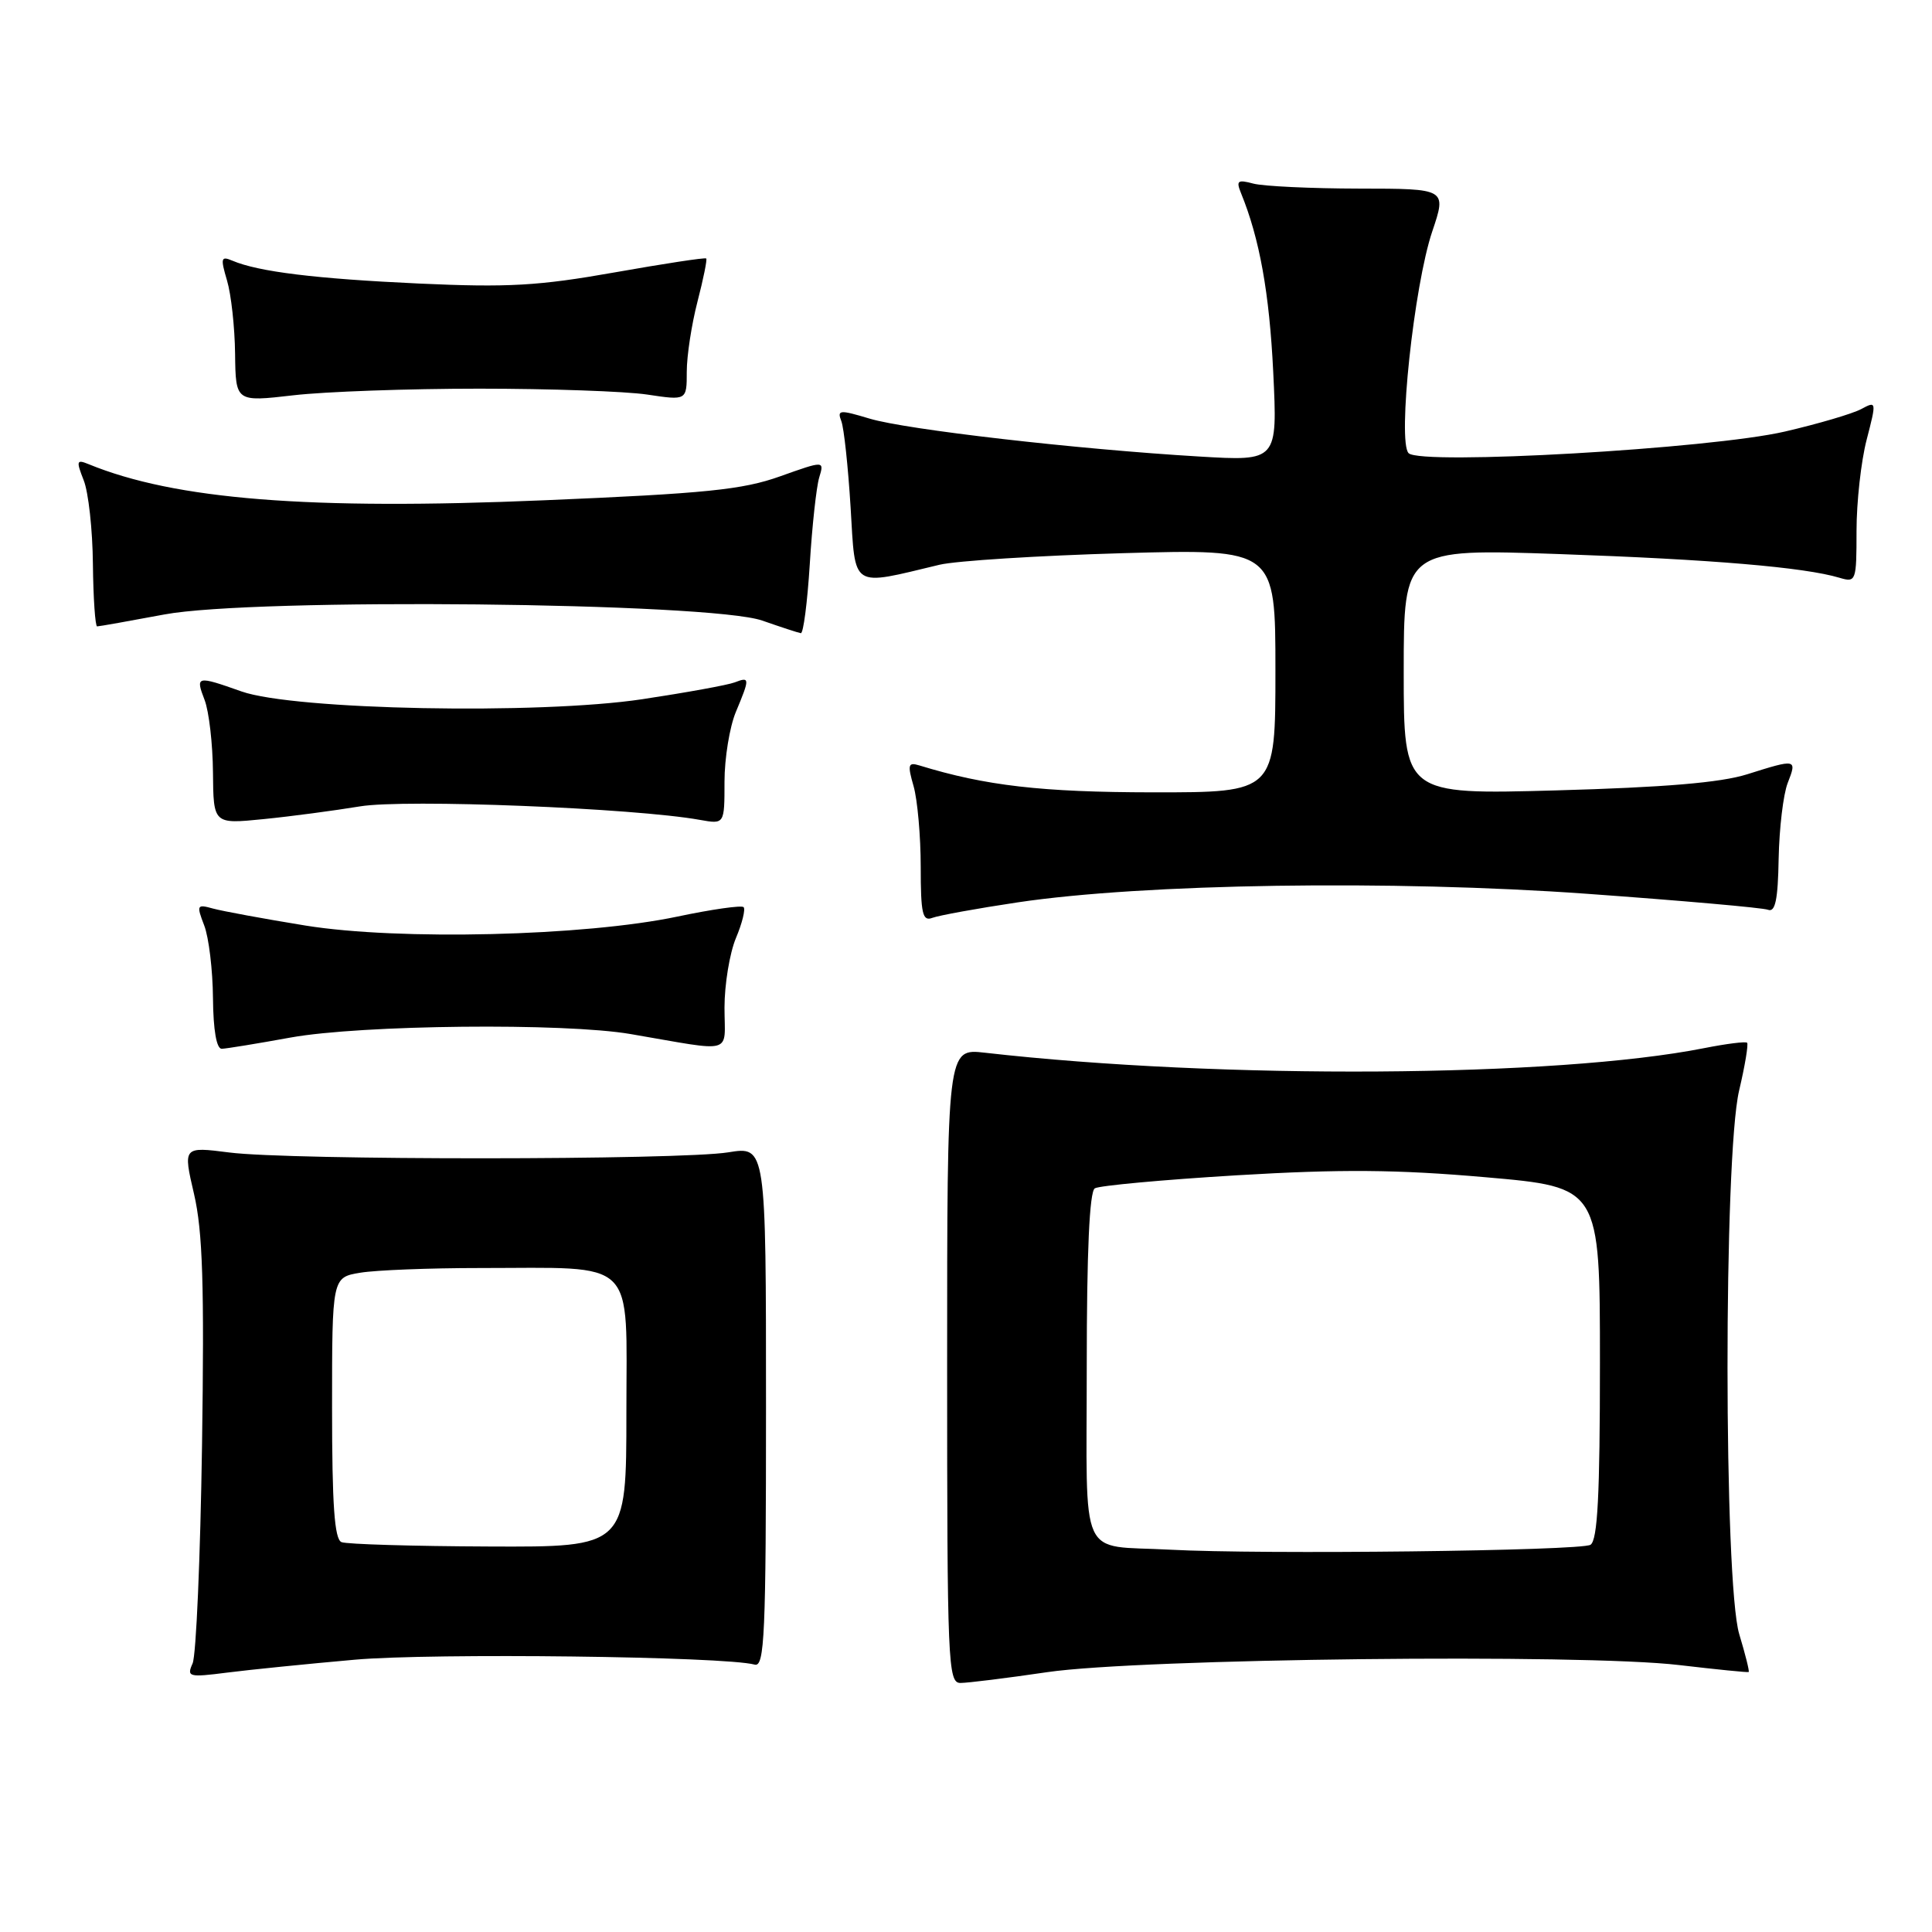 <?xml version="1.0" encoding="UTF-8" standalone="no"?>
<!DOCTYPE svg PUBLIC "-//W3C//DTD SVG 1.1//EN" "http://www.w3.org/Graphics/SVG/1.1/DTD/svg11.dtd" >
<svg xmlns="http://www.w3.org/2000/svg" xmlns:xlink="http://www.w3.org/1999/xlink" version="1.1" viewBox="0 0 256 256">
 <g >
 <path fill="currentColor"
d=" M 138.76 221.57 C 151.09 219.76 209.62 219.10 222.50 220.63 C 227.45 221.21 231.60 221.63 231.71 221.55 C 231.83 221.47 231.27 219.22 230.46 216.54 C 228.40 209.68 228.38 153.27 230.44 144.51 C 231.22 141.21 231.69 138.36 231.50 138.17 C 231.31 137.98 228.76 138.30 225.83 138.88 C 206.20 142.77 161.81 143.05 130.50 139.49 C 125.50 138.92 125.50 138.92 125.50 180.96 C 125.50 220.39 125.61 223.00 127.26 223.00 C 128.22 223.00 133.40 222.36 138.76 221.57 Z  M 47.00 219.92 C 57.25 219.01 96.04 219.48 100.00 220.57 C 101.31 220.92 101.50 216.65 101.50 186.43 C 101.50 151.88 101.50 151.88 96.50 152.69 C 90.09 153.73 38.43 153.75 30.38 152.71 C 24.25 151.93 24.25 151.93 25.71 158.21 C 26.86 163.16 27.08 170.25 26.77 191.50 C 26.55 206.35 25.99 219.36 25.52 220.41 C 24.72 222.20 25.00 222.28 30.08 221.63 C 33.06 221.25 40.67 220.48 47.00 219.92 Z  M 38.50 137.48 C 47.85 135.79 74.80 135.51 83.57 137.02 C 97.50 139.40 96.00 139.83 96.00 133.51 C 96.00 130.45 96.68 126.31 97.51 124.31 C 98.35 122.32 98.80 120.47 98.53 120.20 C 98.26 119.93 94.32 120.49 89.77 121.45 C 77.43 124.05 52.86 124.64 40.47 122.64 C 34.99 121.75 29.48 120.73 28.23 120.39 C 26.08 119.79 26.02 119.92 27.06 122.63 C 27.67 124.21 28.19 128.54 28.22 132.25 C 28.26 136.52 28.69 138.99 29.39 138.97 C 30.00 138.95 34.10 138.28 38.50 137.48 Z  M 134.84 119.57 C 151.49 117.08 184.51 116.58 210.25 118.43 C 222.76 119.33 233.57 120.28 234.27 120.55 C 235.23 120.92 235.59 119.23 235.68 113.77 C 235.76 109.77 236.29 105.26 236.88 103.75 C 238.13 100.55 238.06 100.53 231.50 102.60 C 227.97 103.71 220.54 104.33 206.25 104.73 C 186.00 105.29 186.00 105.29 186.00 89.00 C 186.00 72.70 186.00 72.70 206.70 73.42 C 226.74 74.12 239.09 75.16 243.75 76.56 C 245.93 77.21 246.00 77.02 246.00 70.33 C 246.00 66.54 246.60 61.11 247.34 58.27 C 248.66 53.17 248.65 53.11 246.61 54.21 C 245.47 54.82 240.92 56.16 236.52 57.18 C 226.67 59.47 188.27 61.67 186.65 60.05 C 185.15 58.55 187.36 37.83 189.78 30.67 C 191.69 25.00 191.69 25.00 180.09 24.99 C 173.72 24.98 167.41 24.68 166.08 24.33 C 163.99 23.77 163.77 23.94 164.44 25.59 C 166.90 31.60 168.20 38.82 168.71 49.31 C 169.28 61.11 169.28 61.11 158.89 60.49 C 142.72 59.53 120.08 56.93 115.23 55.47 C 111.24 54.27 110.90 54.30 111.48 55.80 C 111.83 56.71 112.38 61.86 112.71 67.24 C 113.37 78.15 112.63 77.67 124.50 74.83 C 126.70 74.31 137.61 73.62 148.75 73.30 C 169.00 72.73 169.00 72.73 169.00 88.86 C 169.00 105.00 169.00 105.00 152.75 104.99 C 138.00 104.97 130.60 104.12 121.81 101.42 C 120.33 100.97 120.23 101.32 121.06 104.19 C 121.57 106.00 122.00 110.80 122.00 114.85 C 122.00 121.07 122.24 122.12 123.54 121.62 C 124.39 121.30 129.48 120.37 134.84 119.57 Z  M 47.70 106.85 C 53.60 105.86 84.06 107.07 92.75 108.64 C 96.00 109.22 96.00 109.22 96.00 103.58 C 96.00 100.48 96.68 96.32 97.50 94.35 C 99.38 89.85 99.37 89.64 97.35 90.42 C 96.44 90.77 90.93 91.77 85.10 92.65 C 71.39 94.71 38.97 94.08 32.00 91.62 C 26.04 89.51 25.88 89.55 27.11 92.75 C 27.69 94.26 28.19 98.58 28.22 102.35 C 28.28 109.20 28.28 109.20 34.89 108.54 C 38.53 108.18 44.29 107.41 47.70 106.85 Z  M 107.30 74.75 C 107.61 69.66 108.18 64.49 108.55 63.27 C 109.23 61.03 109.23 61.03 103.36 63.12 C 98.41 64.89 93.53 65.39 72.08 66.29 C 40.92 67.61 23.19 66.20 11.73 61.50 C 10.14 60.85 10.08 61.07 11.09 63.64 C 11.72 65.21 12.27 70.21 12.31 74.75 C 12.36 79.29 12.62 83.00 12.87 83.00 C 13.13 83.00 17.14 82.29 21.78 81.42 C 33.62 79.20 94.11 79.82 101.00 82.23 C 103.47 83.09 105.78 83.85 106.11 83.90 C 106.45 83.96 106.98 79.84 107.30 74.75 Z  M 63.50 51.50 C 72.85 51.50 82.86 51.85 85.75 52.28 C 91.00 53.07 91.00 53.07 91.00 49.25 C 91.00 47.15 91.64 42.98 92.42 39.97 C 93.20 36.96 93.72 34.39 93.58 34.25 C 93.44 34.10 87.96 34.94 81.41 36.10 C 71.37 37.88 67.30 38.11 55.50 37.57 C 41.83 36.94 34.24 36.01 30.79 34.54 C 29.28 33.90 29.20 34.19 30.08 37.16 C 30.63 39.00 31.11 43.37 31.15 46.88 C 31.23 53.26 31.23 53.26 38.86 52.38 C 43.06 51.89 54.15 51.50 63.50 51.50 Z  M 155.00 205.34 C 142.79 204.68 144.00 207.36 144.00 181.04 C 144.00 165.90 144.36 157.89 145.07 157.46 C 145.65 157.10 154.13 156.32 163.91 155.73 C 177.69 154.91 185.09 154.96 196.84 155.99 C 212.00 157.31 212.00 157.31 212.00 180.59 C 212.00 198.13 211.69 204.08 210.75 204.69 C 209.49 205.50 167.16 206.00 155.00 205.34 Z  M 45.25 204.34 C 44.32 203.96 44.00 199.44 44.00 186.55 C 44.00 169.26 44.00 169.26 47.75 168.64 C 49.81 168.30 56.90 168.02 63.50 168.02 C 84.64 168.02 83.00 166.41 83.00 187.13 C 83.00 205.00 83.00 205.00 64.75 204.92 C 54.71 204.88 45.94 204.62 45.25 204.34 Z "/>
</g>
</svg>